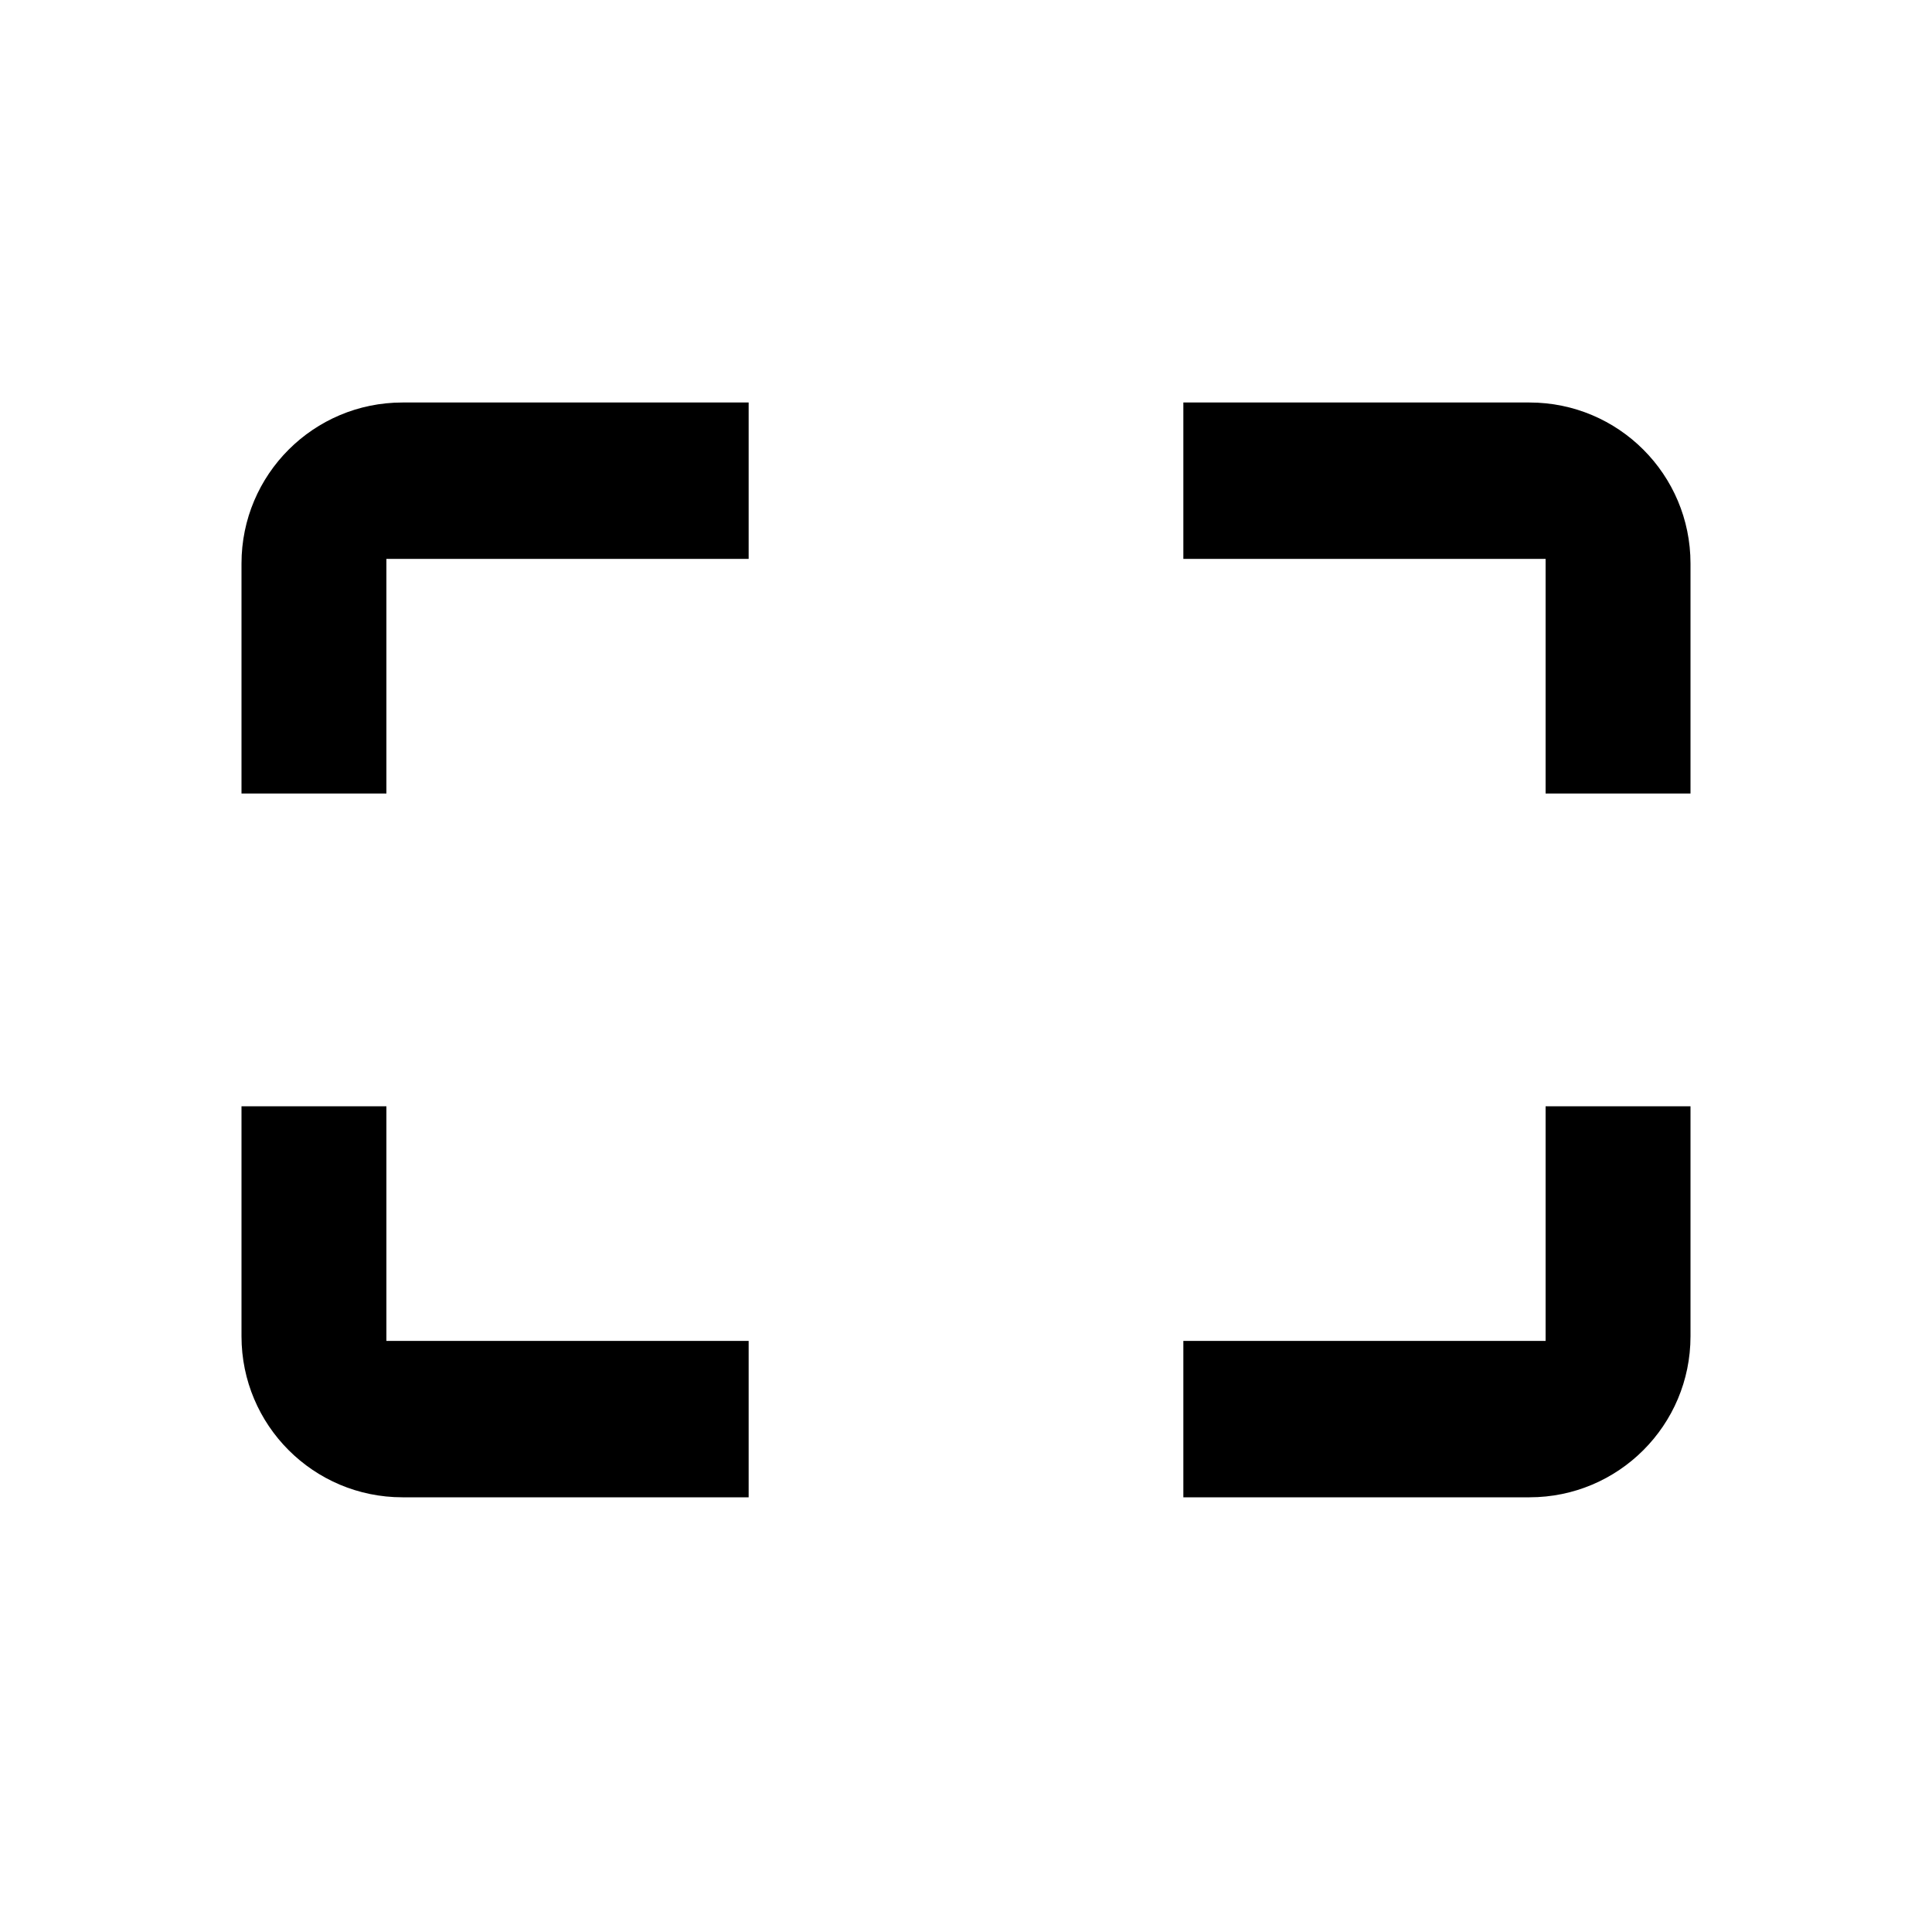 <svg width="24" height="24" viewBox="0 0 24 24" fill="none" xmlns="http://www.w3.org/2000/svg">
<path fill-rule="evenodd" clip-rule="evenodd" d="M5 5C3.895 5 3 5.895 3 7V9.857H4.8V6.943H9.3V5H5ZM19.2 9.857V6.943H14.7V5H19C20.105 5 21 5.895 21 7V9.857H19.2ZM14.7 16.657H19.2V13.743H21V16.6C21 17.705 20.105 18.6 19 18.6H14.7V16.657ZM4.8 13.743V16.657H9.3V18.6H5C3.895 18.6 3 17.705 3 16.6V13.743H4.8Z" fill="black"/>
</svg>
